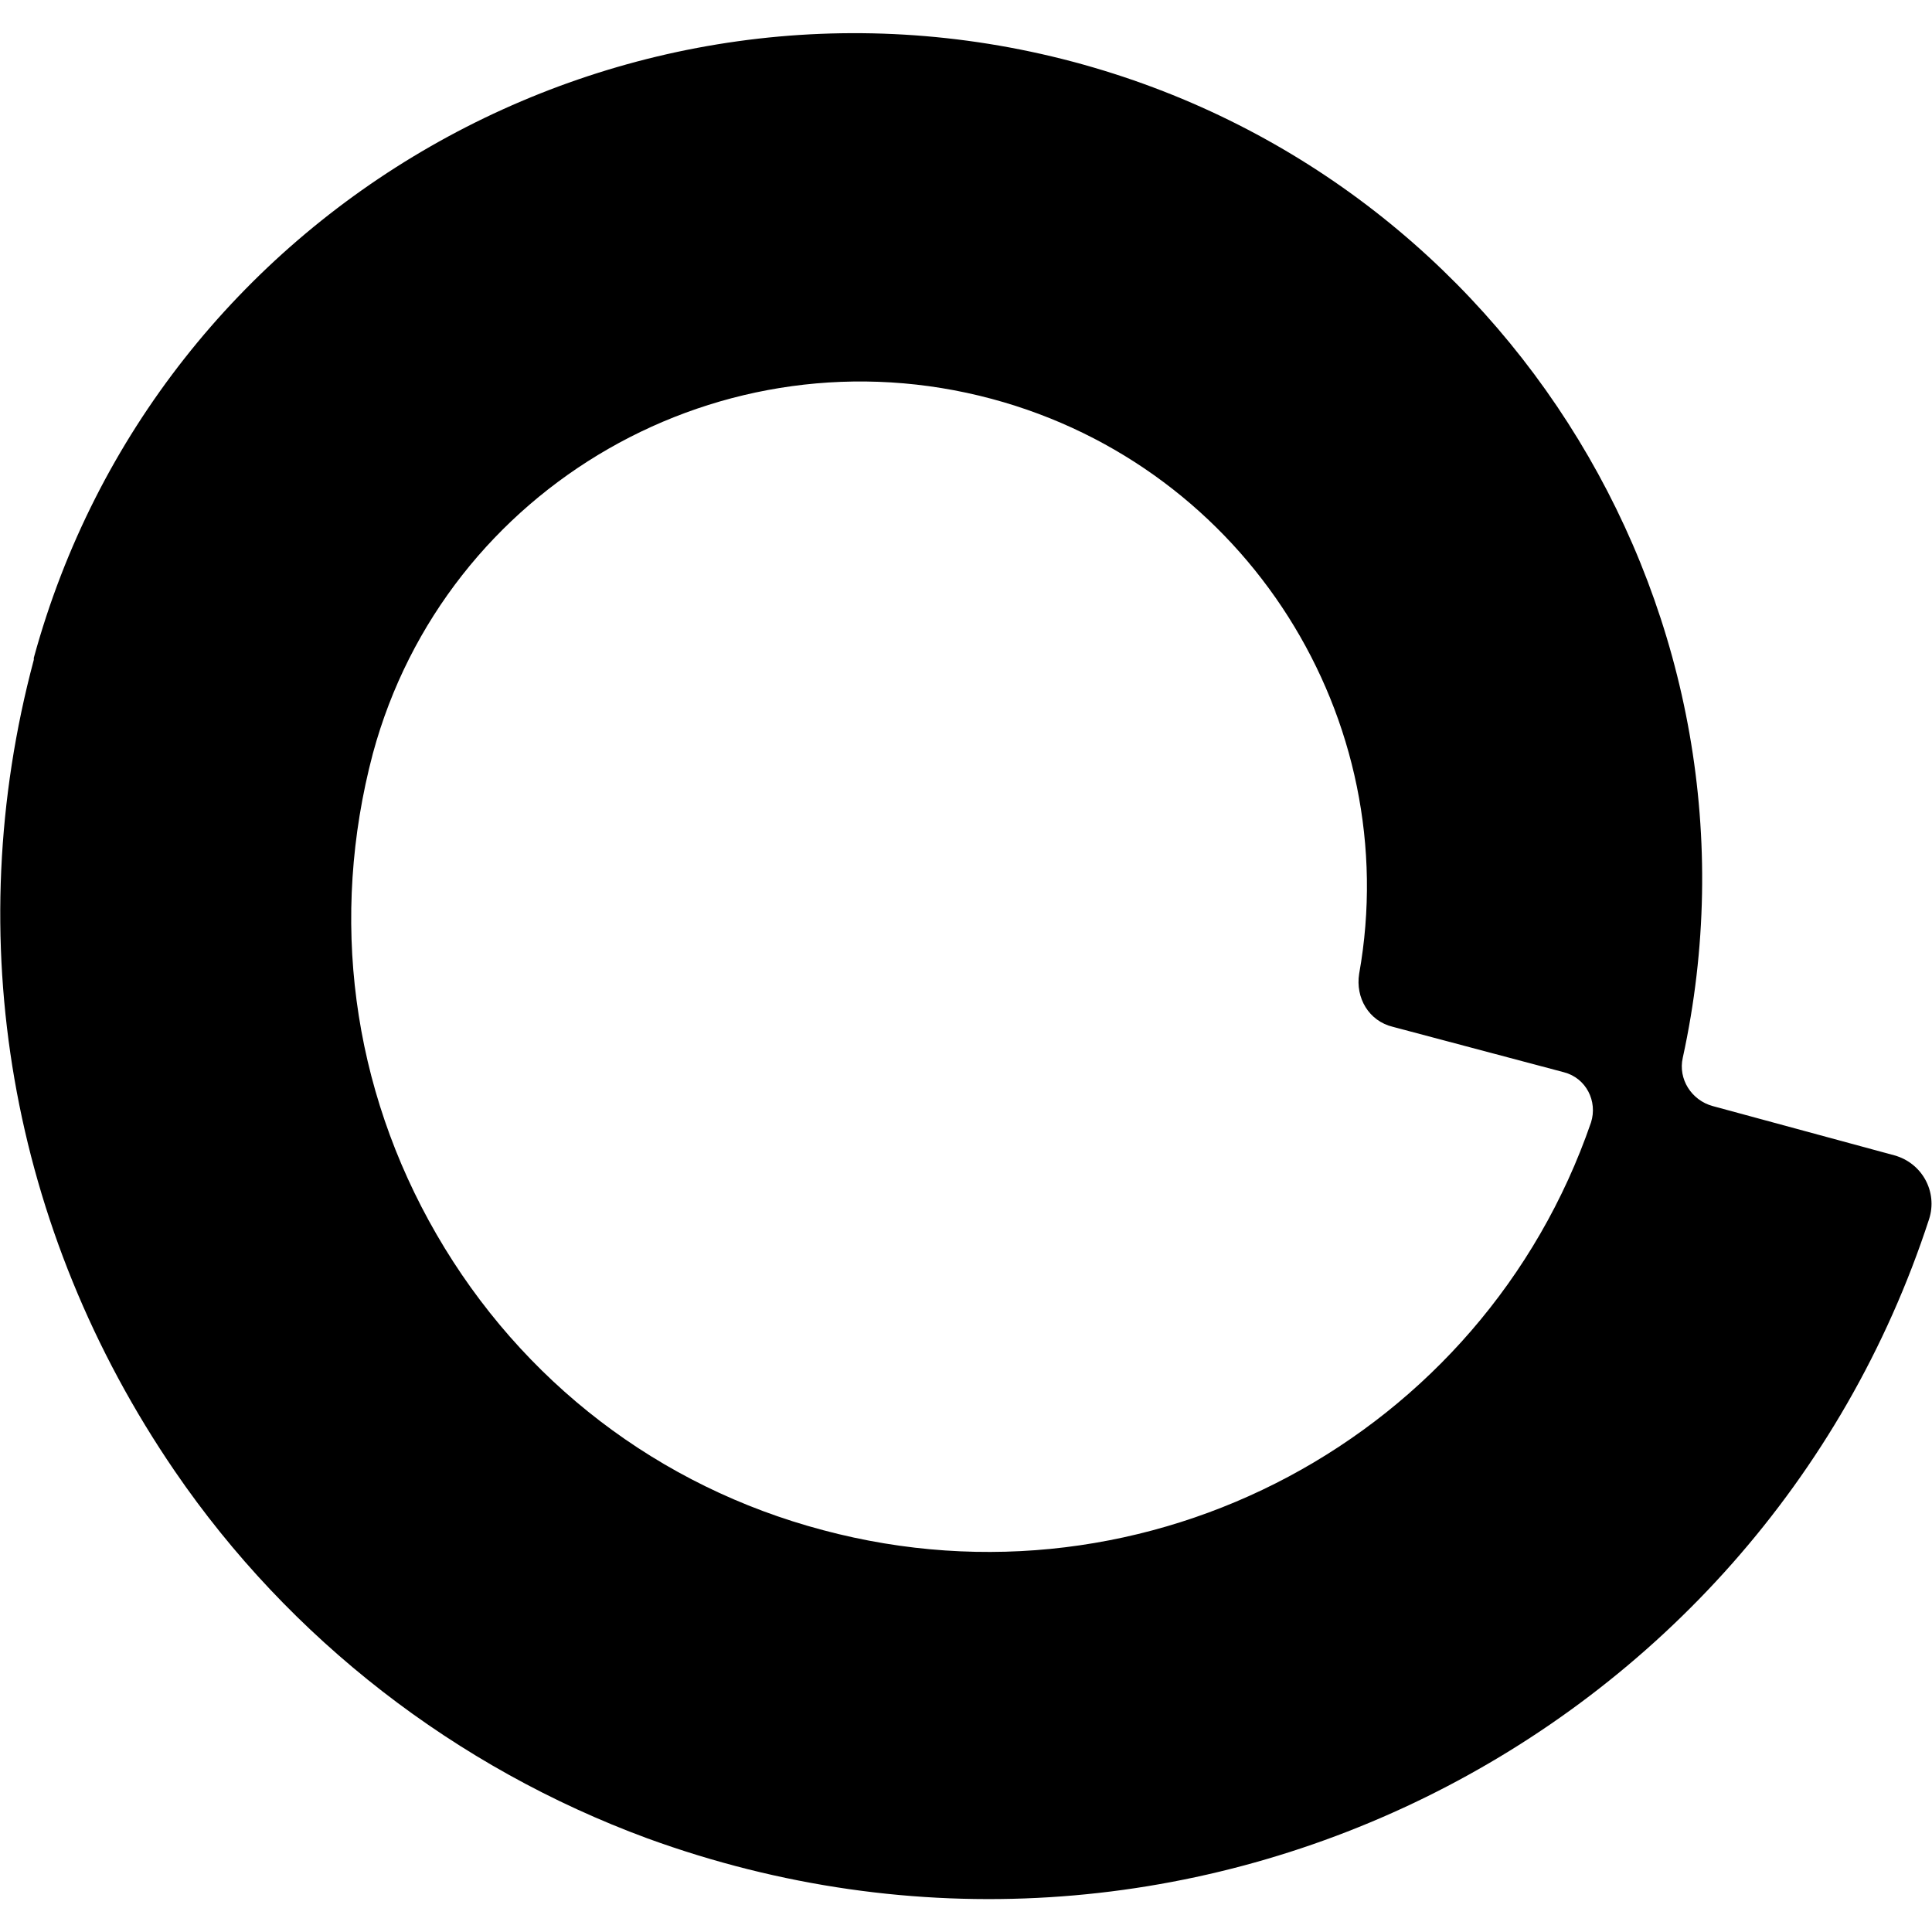 <svg t="1728615086377" class="icon" viewBox="0 0 1024 1024" version="1.1" xmlns="http://www.w3.org/2000/svg" p-id="23387" width="200" height="200"><path d="M907.776 586.24c-11.264-3.072-18.432-14.336-15.872-25.6 50.688-231.936-90.624-465.92-323.072-527.872C329.728-30.72 82.944 110.592 17.92 348.672v1.024c-39.424 147.456-12.8 302.08 74.752 430.08C153.6 868.864 241.664 936.96 343.04 974.336c283.648 103.424 589.312-51.712 679.424-328.192 4.608-14.336-3.584-29.696-18.432-33.792l-96.256-26.112z m-471.552 224.768c-87.04-23.04-159.744-78.848-204.8-156.672C186.368 576.512 174.592 486.4 197.632 399.36c38.4-141.824 185.344-226.304 328.192-187.904 135.168 36.352 218.624 169.984 194.56 304.64-2.048 12.8 5.12 25.088 17.92 28.16l90.624 24.064c11.776 3.072 17.92 15.36 14.336 26.624-57.344 166.4-234.496 262.144-407.04 216.064z" p-id="23388" fill="currentColor"></path></svg>
